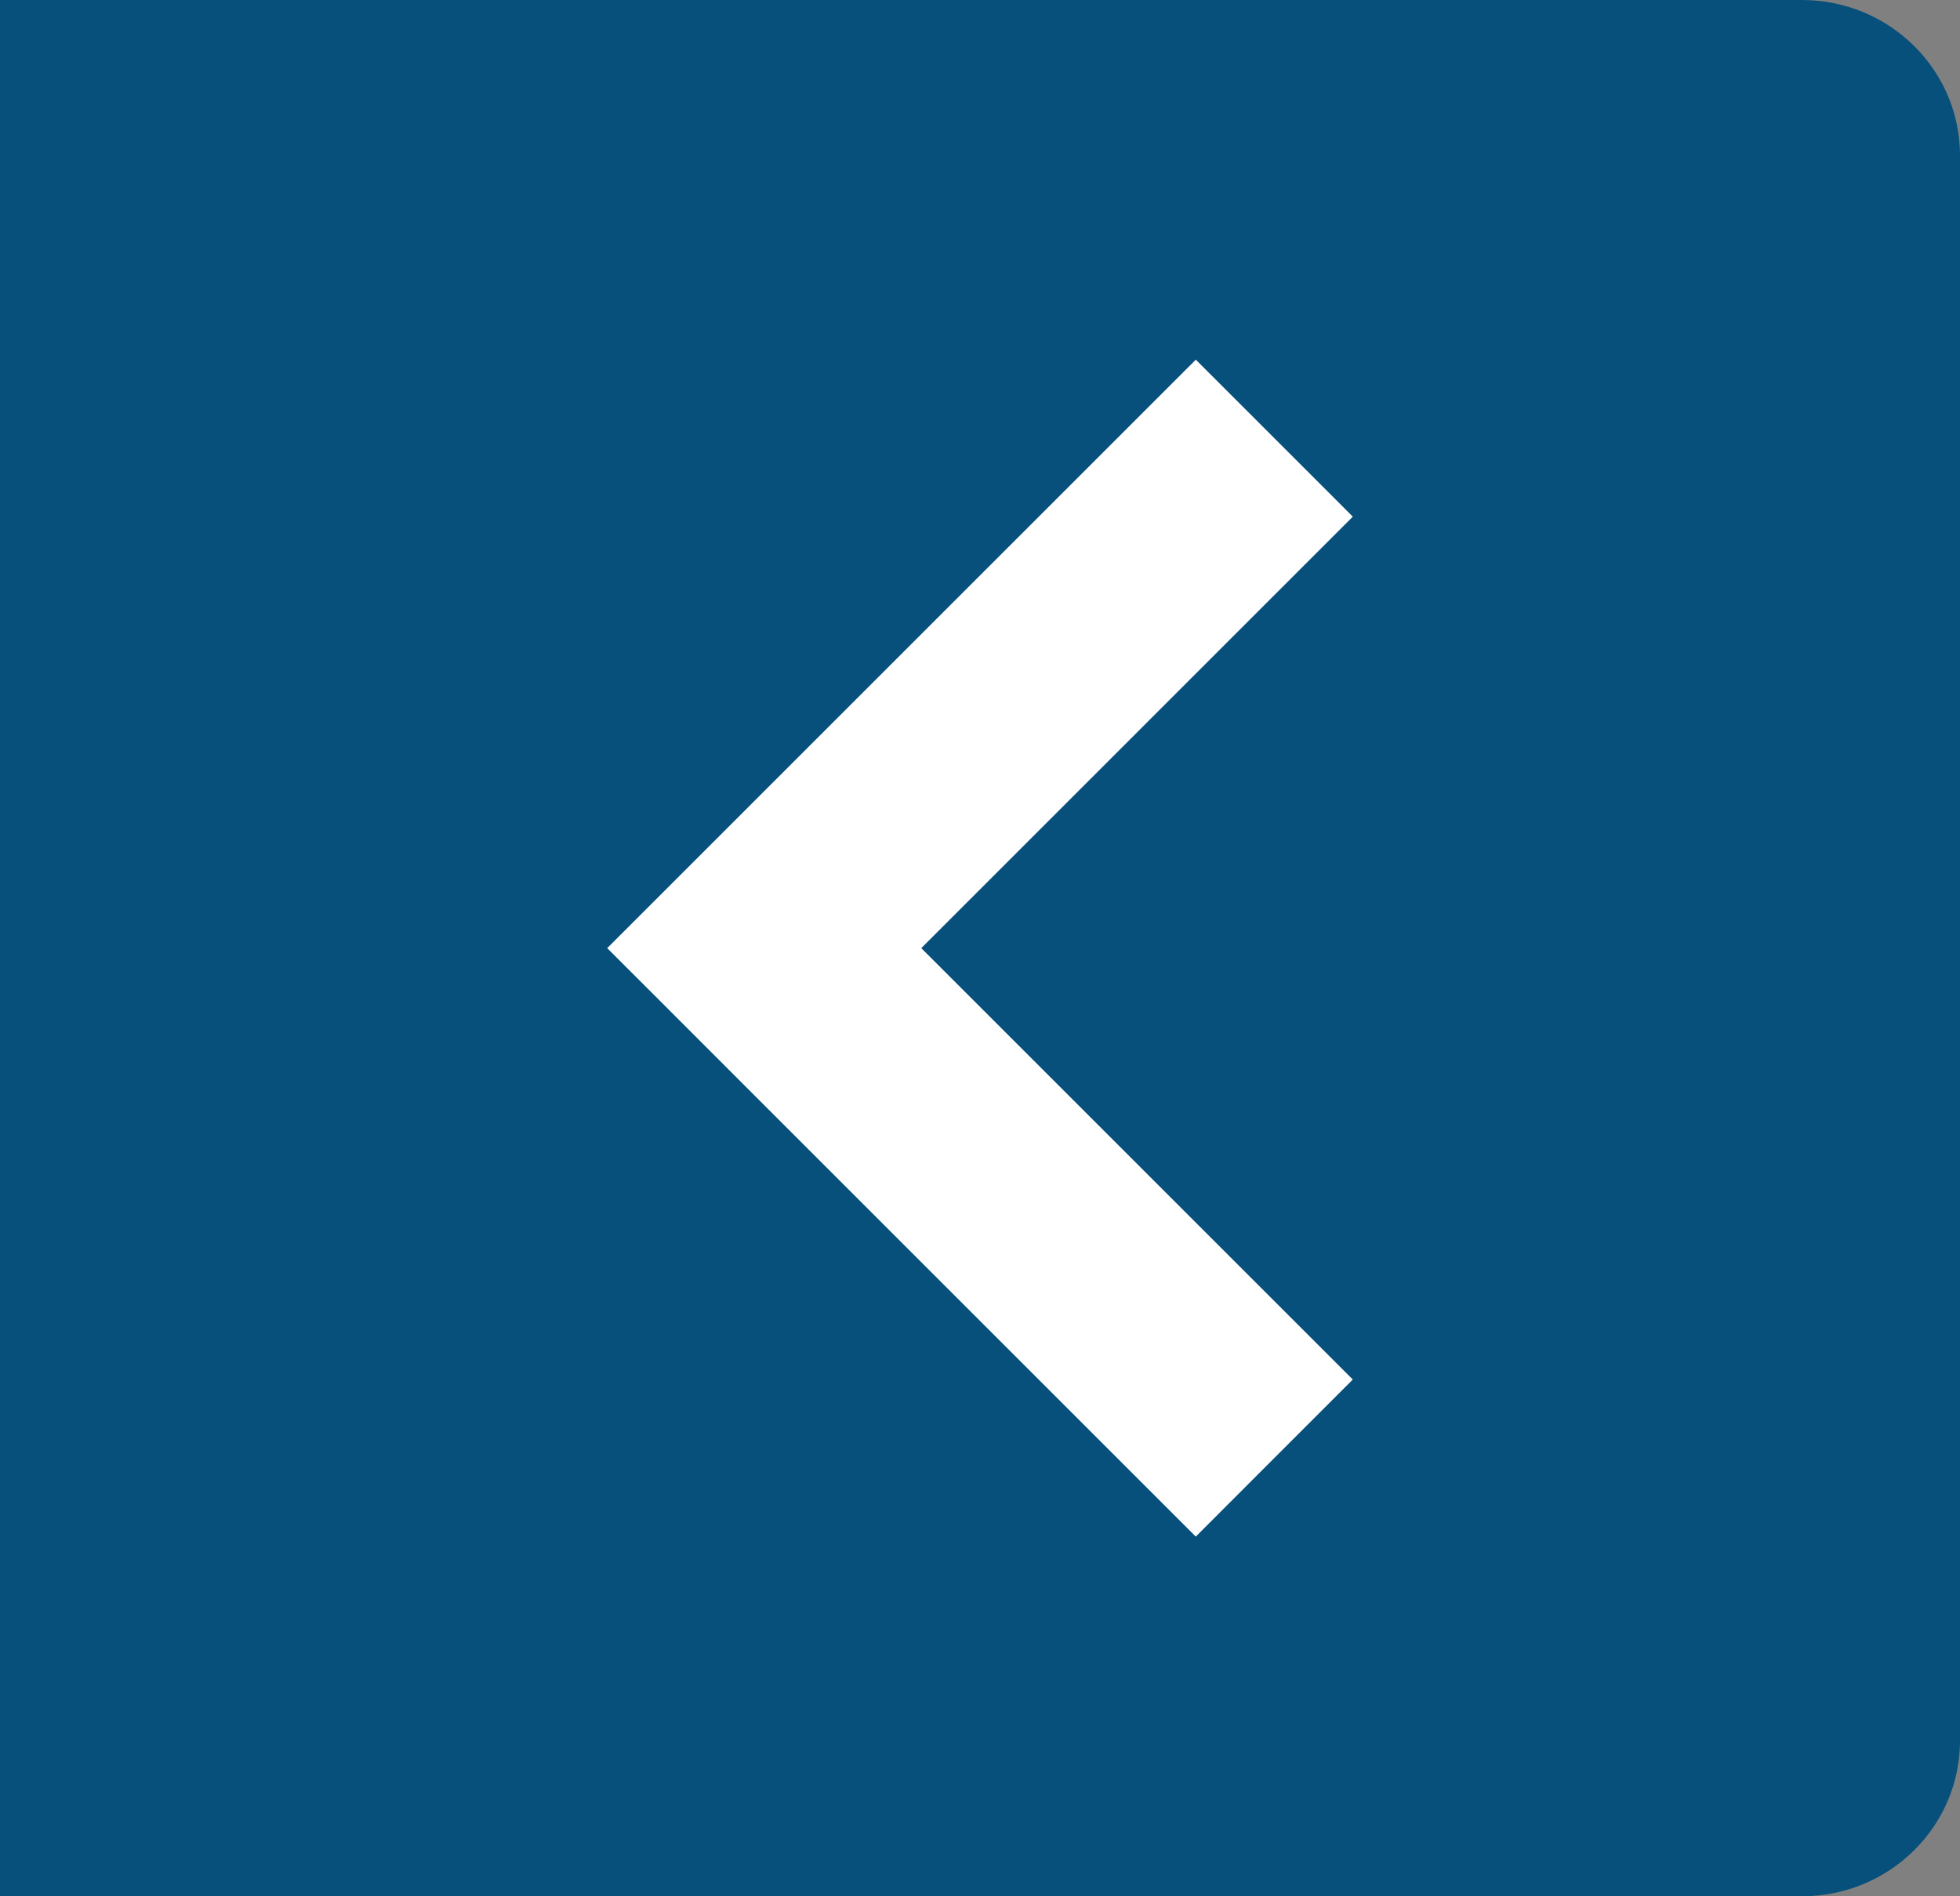 <?xml version="1.0" encoding="utf-8"?>
<!-- Generator: Adobe Illustrator 15.1.0, SVG Export Plug-In . SVG Version: 6.00 Build 0)  -->
<!DOCTYPE svg PUBLIC "-//W3C//DTD SVG 1.0//EN" "http://www.w3.org/TR/2001/REC-SVG-20010904/DTD/svg10.dtd">
<svg version="1.0" id="Layer_1" xmlns="http://www.w3.org/2000/svg" xmlns:xlink="http://www.w3.org/1999/xlink" x="0px" y="0px"
	 width="62px" height="60px" viewBox="0 0 62 60" enable-background="new 0 0 62 60" xml:space="preserve">
<rect x="0" y="0" width="62" height="60" fill="#808080" stroke="none"/>
<path fill="#07507B" d="M57,0H0v60h57c2.762,0,5-2.204,5-4.923V4.922C62,2.204,59.762,0,57,0z"/>
<polygon fill="#FFFFFF" points="29.142,30 41.251,17.89 42.793,16.348 39.368,12.922 37.826,11.381 36.285,12.922 24.174,25.033 
	20.75,28.458 19.207,30 20.75,31.541 24.174,34.968 37.826,48.619 39.367,47.077 39.367,47.076 42.792,43.65 41.251,42.109 "/>
</svg>
